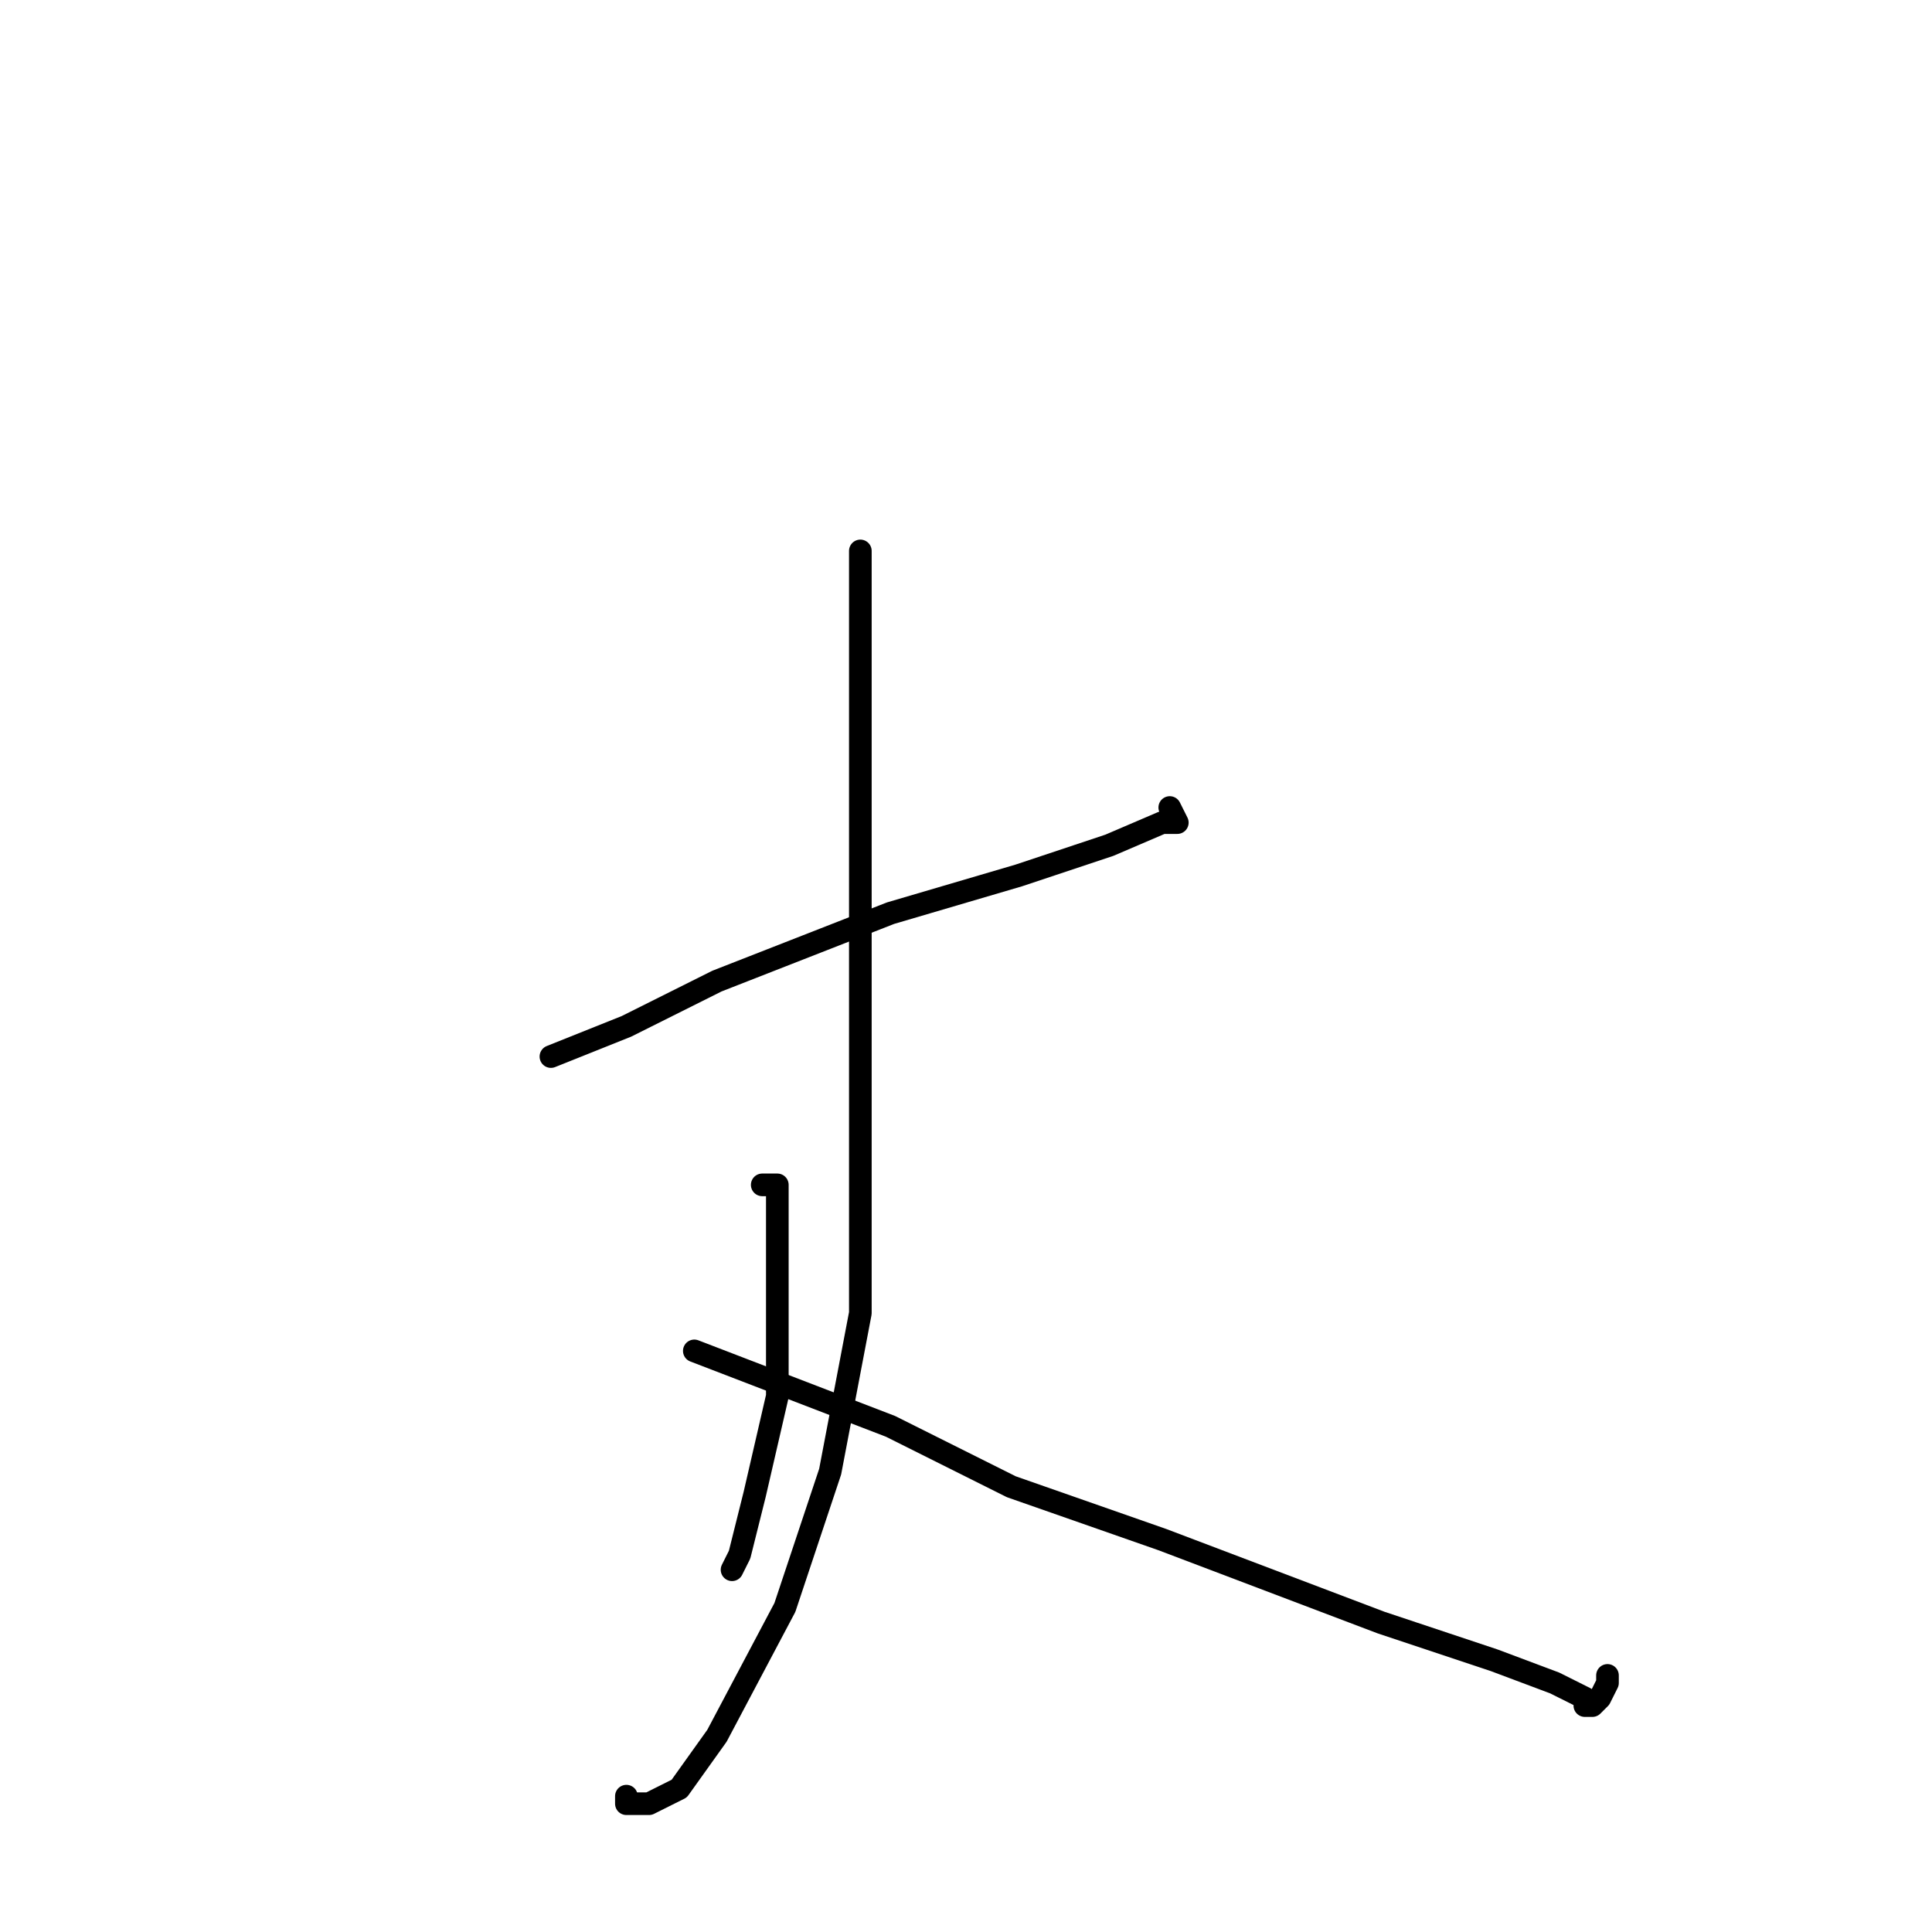 <?xml version="1.0" standalone="no"?>
    <svg width="256" height="256" xmlns="http://www.w3.org/2000/svg" version="1.1">
    <polyline stroke="black" stroke-width="3" stroke-linecap="round" fill="transparent" stroke-linejoin="round" points="73 140 78 138 83 136 95 130 118 121 135 116 147 112 154 109 156 109 155 107 155 107 " />
        <polyline stroke="black" stroke-width="3" stroke-linecap="round" fill="transparent" stroke-linejoin="round" points="114 73 114 79 114 85 114 93 114 113 114 149 114 174 110 195 104 213 95 230 90 237 86 239 83 239 83 238 83 238 " />
        <polyline stroke="black" stroke-width="3" stroke-linecap="round" fill="transparent" stroke-linejoin="round" points="92 179 105 184 118 189 134 197 154 204 183 215 198 220 206 223 210 225 210 226 211 226 212 225 213 223 213 222 213 222 " />
        <polyline stroke="black" stroke-width="3" stroke-linecap="round" fill="transparent" stroke-linejoin="round" points="101 157 102 157 103 157 103 162 103 169 103 177 103 185 100 198 98 206 97 208 97 208 " />
        </svg>